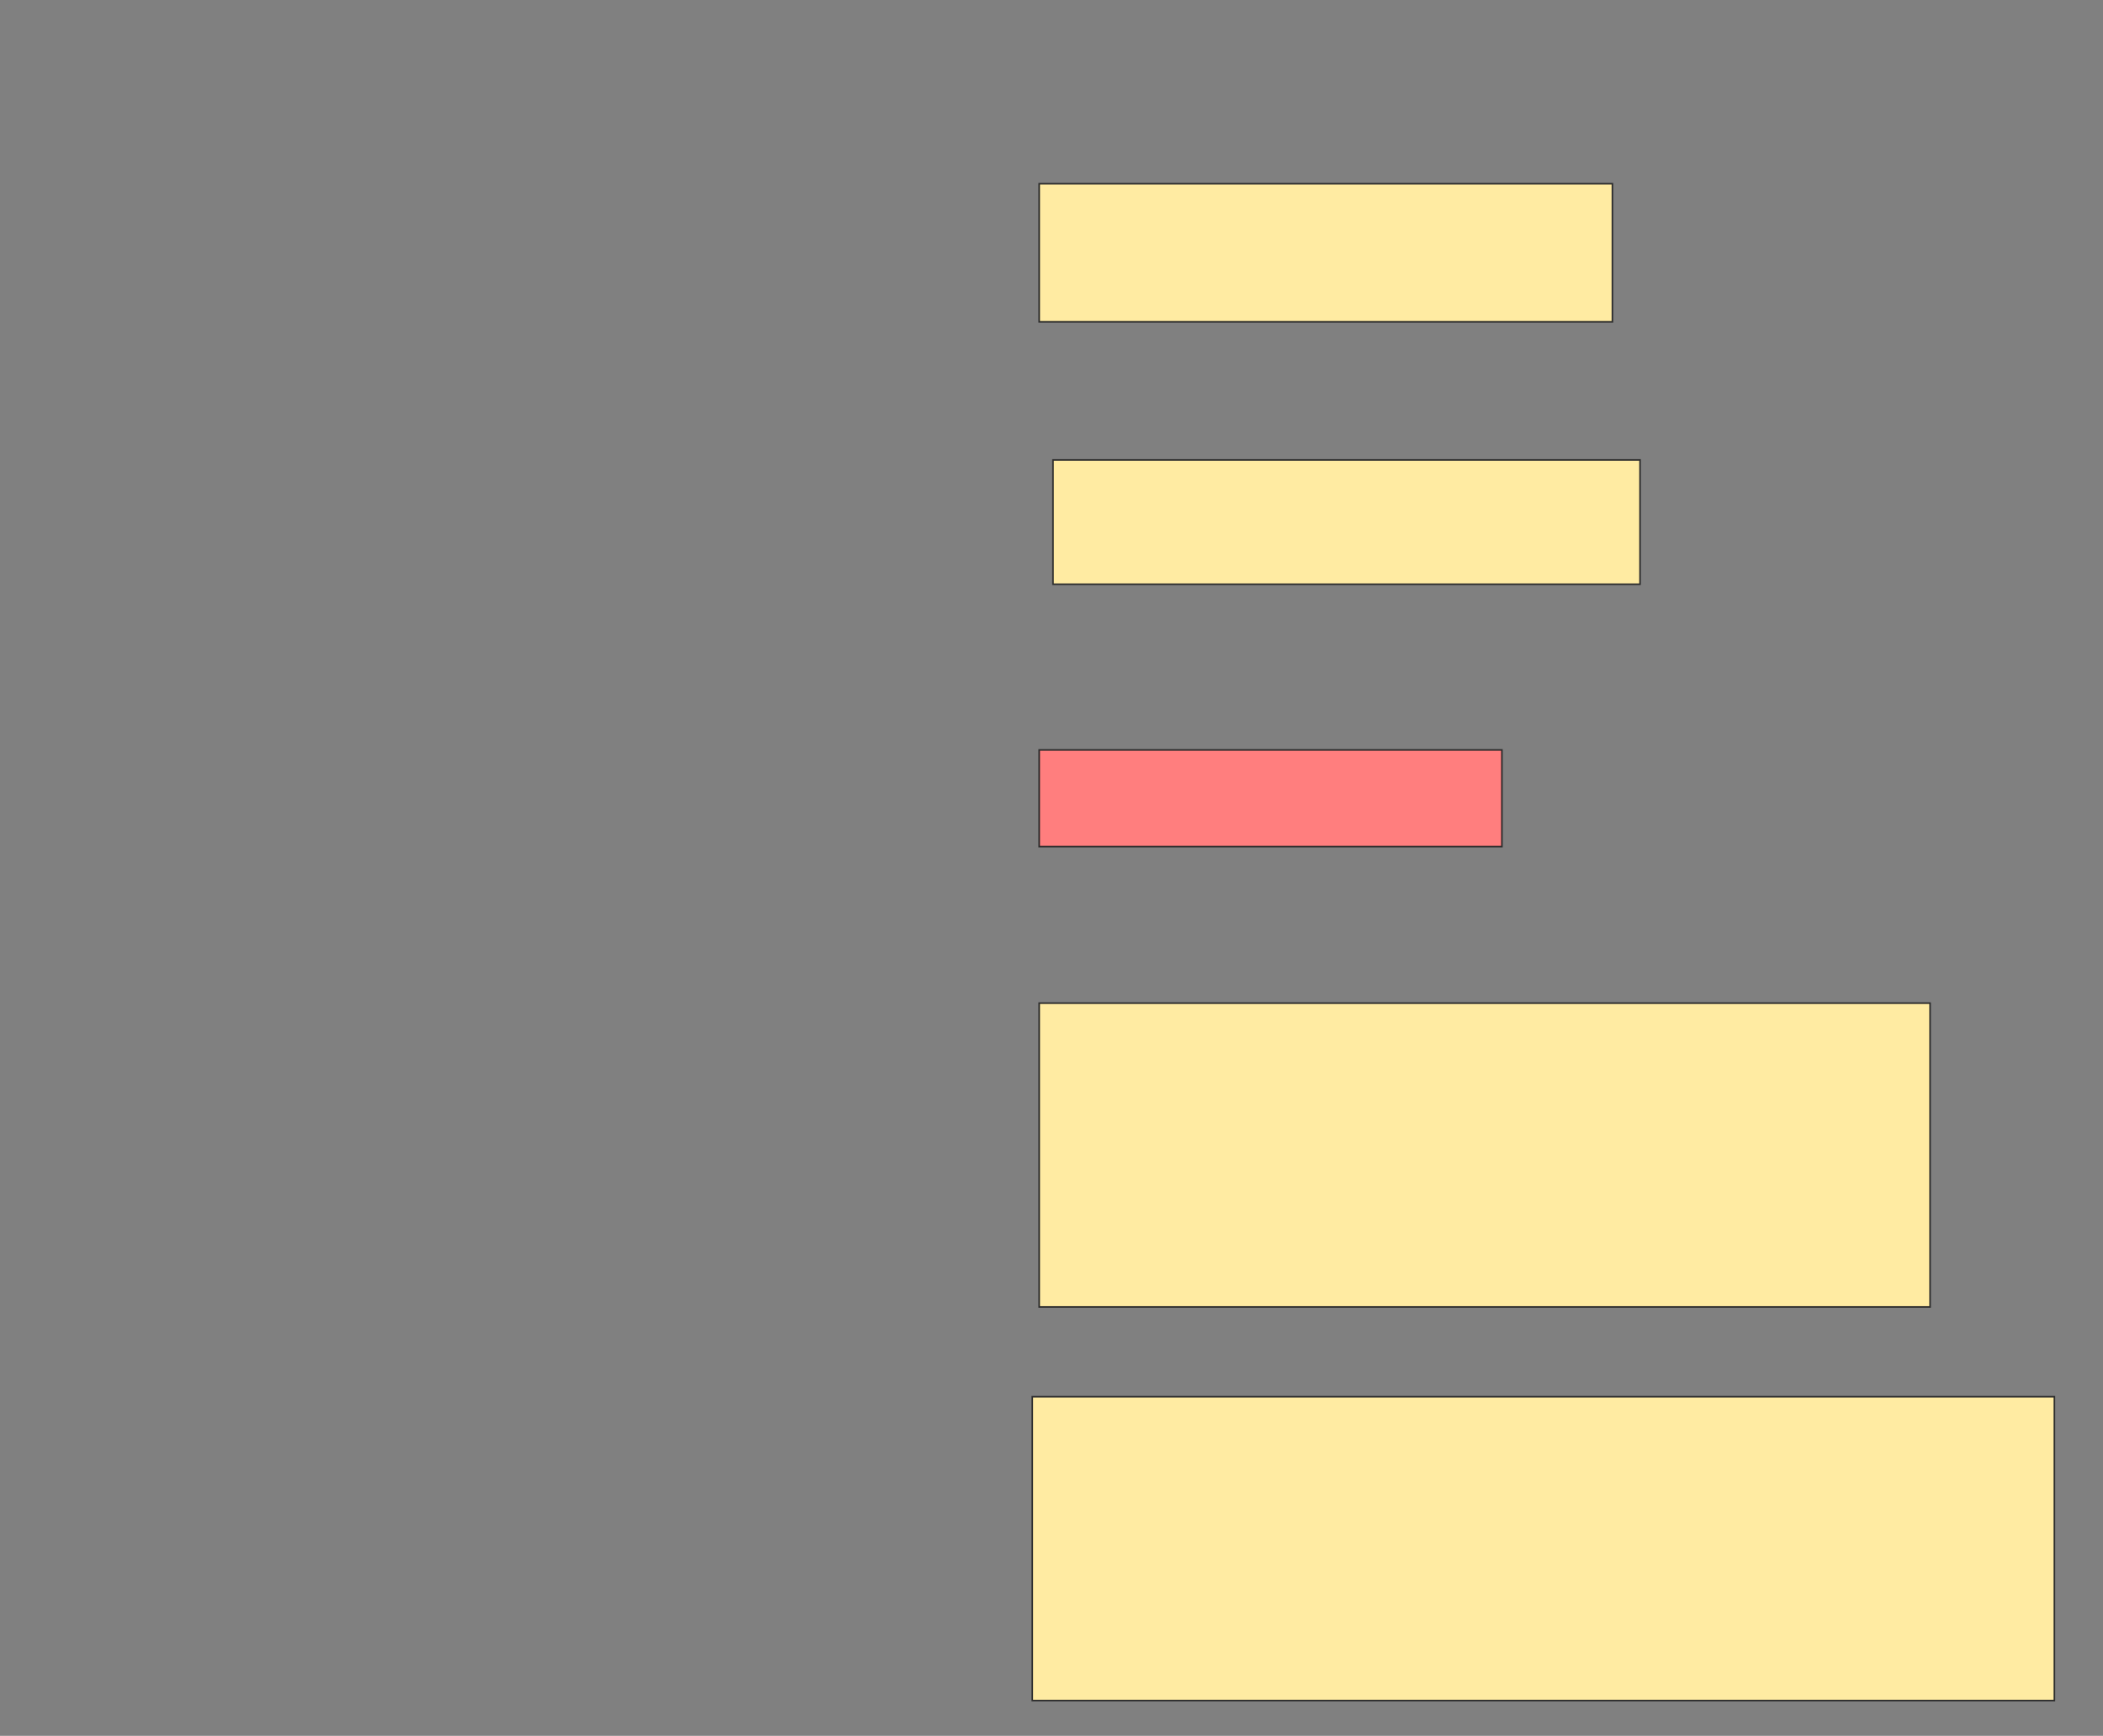 <svg xmlns="http://www.w3.org/2000/svg" width="1324" height="1093">
 <rect width="100%" height="100%" fill="#808080" stroke="none"/>
 <!-- Created with Image Occlusion Enhanced -->
 <g>
  <title>Labels</title>
 </g>
 <g>
  <title>Masks</title>
  <rect id="1ca67b3dee17472bbb5ec50c1b480e4b-ao-1" height="86.957" width="360.87" y="115.696" x="654.261" stroke="#2D2D2D" fill="#FFEBA2"/>
  <rect id="1ca67b3dee17472bbb5ec50c1b480e4b-ao-2" height="78.261" width="369.565" y="289.609" x="662.957" stroke="#2D2D2D" fill="#FFEBA2"/>
  <rect id="1ca67b3dee17472bbb5ec50c1b480e4b-ao-3" height="60.87" width="291.304" y="472.217" x="654.261" stroke="#2D2D2D" fill="#FF7E7E" class="qshape"/>
  <rect id="1ca67b3dee17472bbb5ec50c1b480e4b-ao-4" height="191.304" width="560.87" y="631.638" x="654.261" stroke="#2D2D2D" fill="#FFEBA2"/>
  <rect id="1ca67b3dee17472bbb5ec50c1b480e4b-ao-5" height="191.304" width="643.478" y="879.464" x="649.913" stroke="#2D2D2D" fill="#FFEBA2"/>
 </g>
</svg>